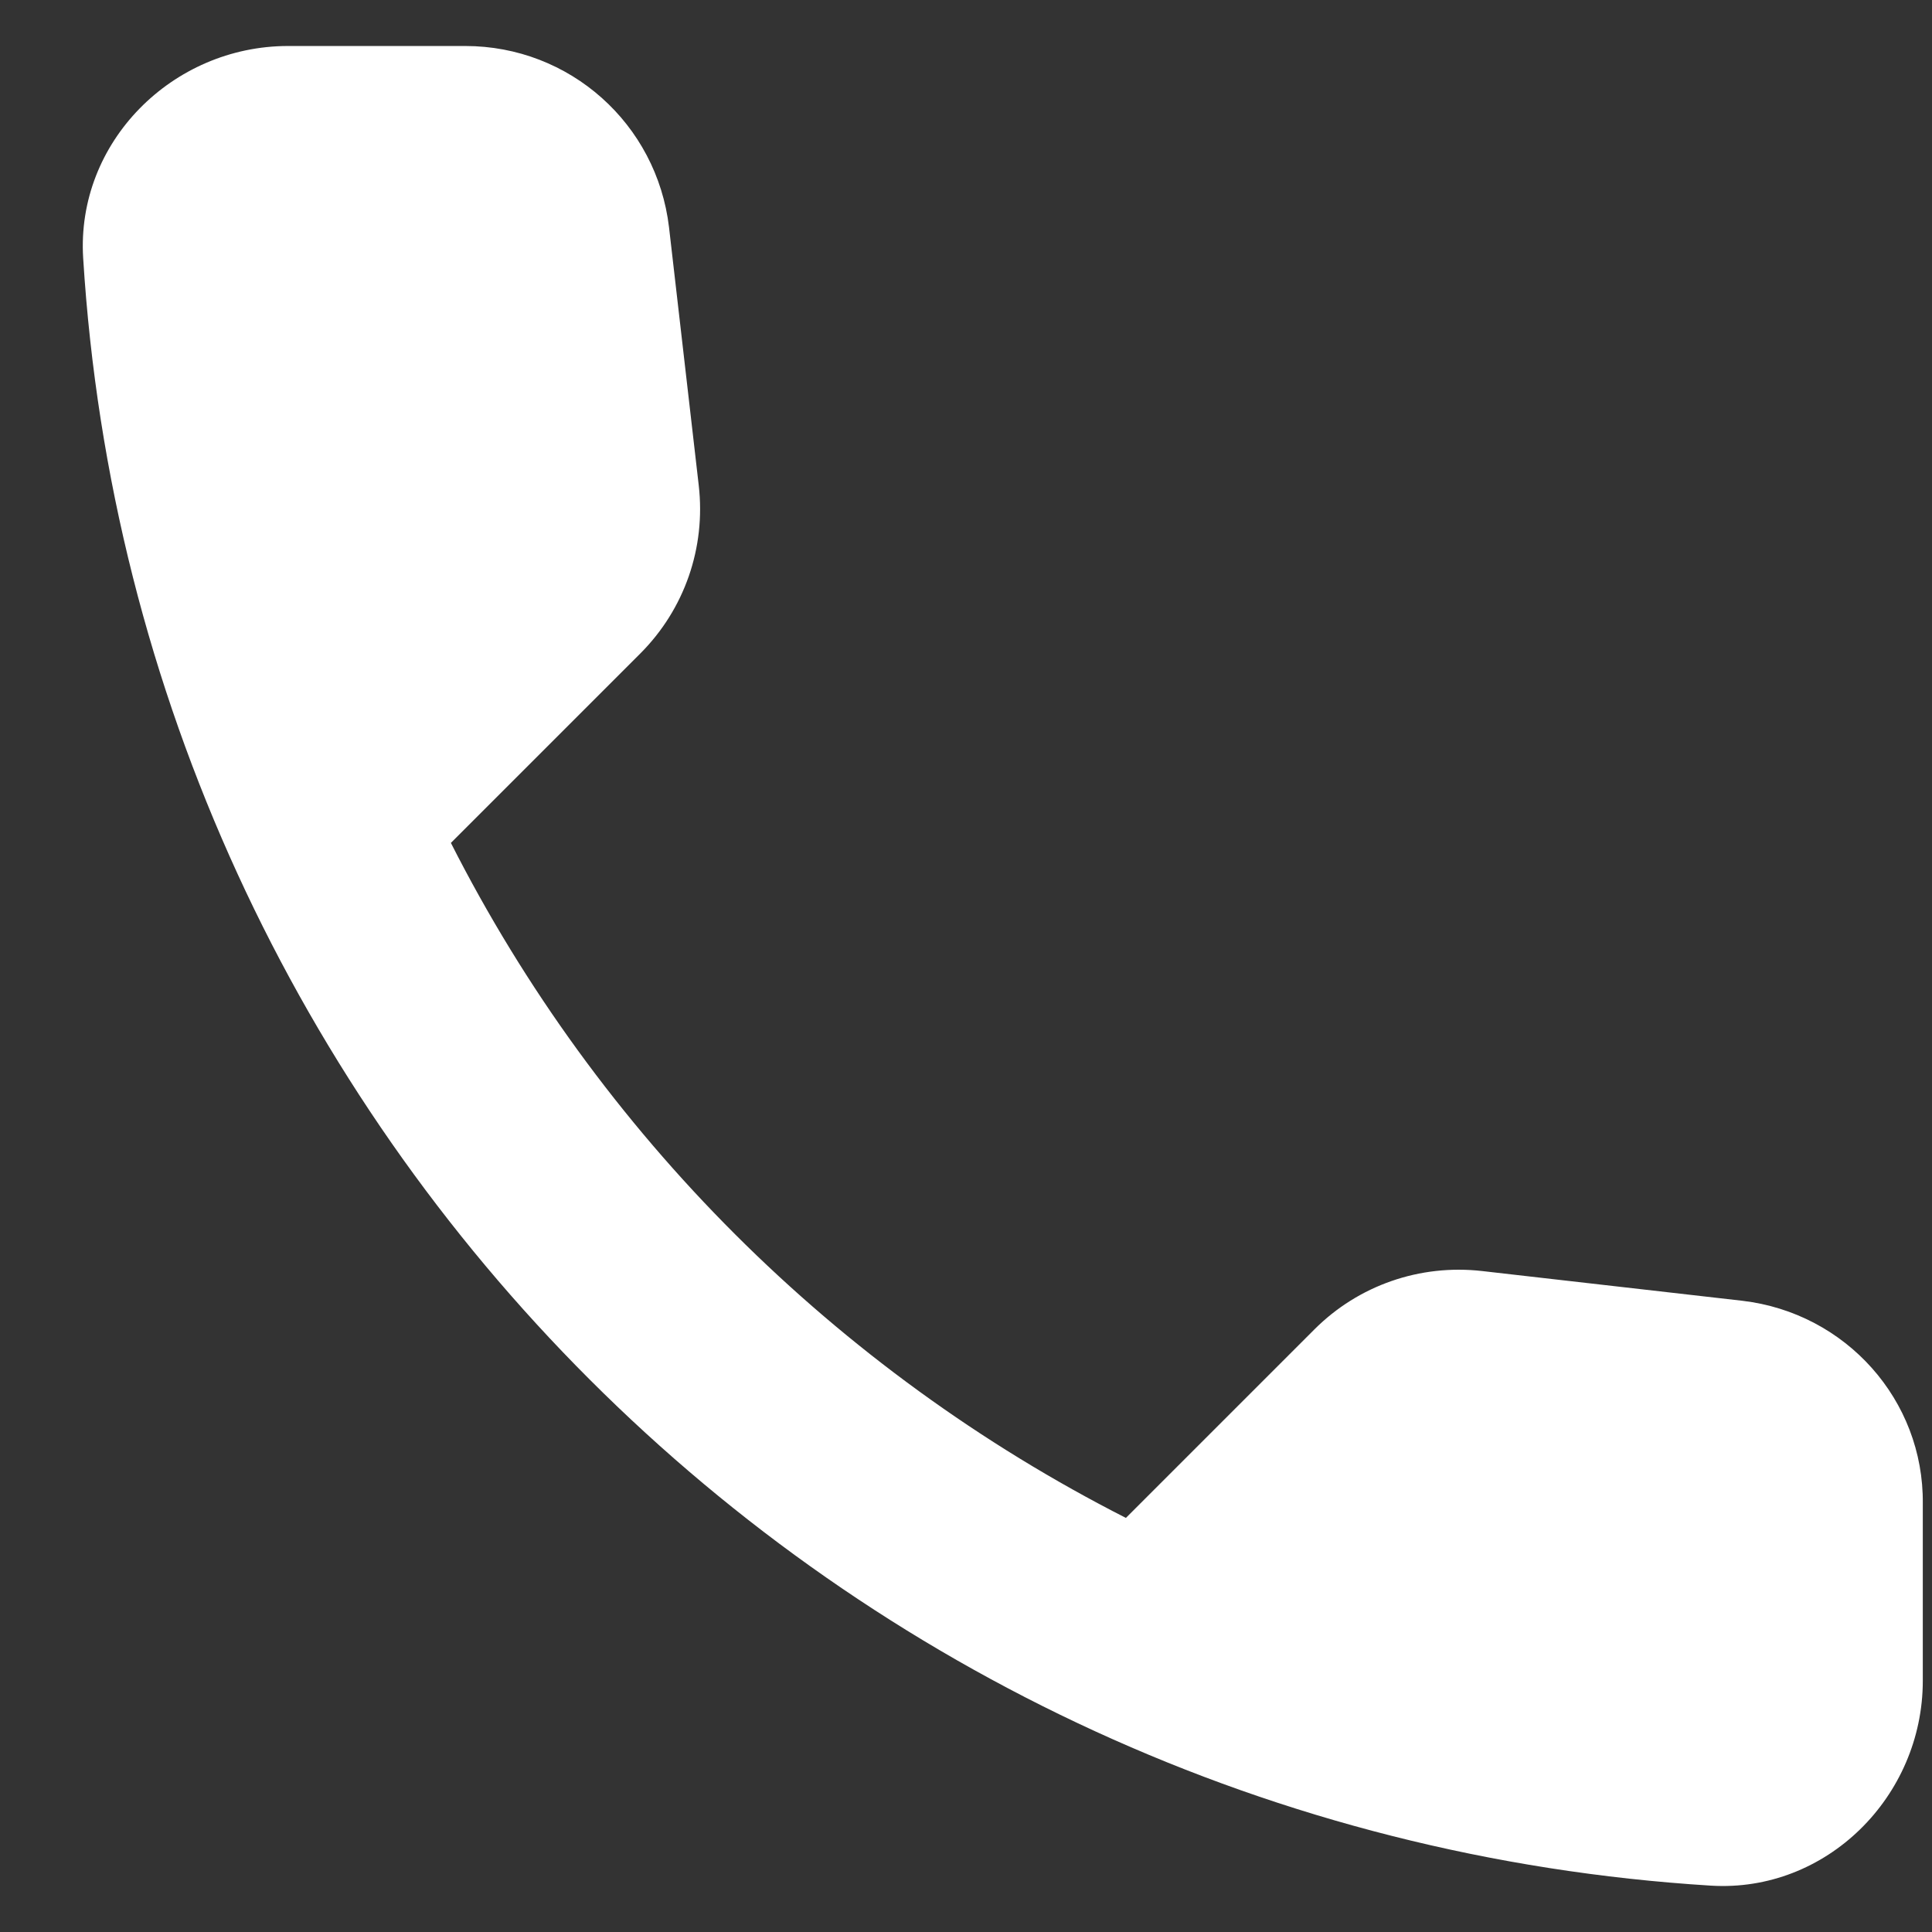 <svg width="21" height="21" viewBox="0 0 21 21" fill="none" xmlns="http://www.w3.org/2000/svg">
<rect x="0" y="0" width="21" height="21" fill="#333333" stroke="none"/>
<path d="M18.94 14.139L16.113 13.816C15.433 13.738 14.765 13.972 14.287 14.45L12.238 16.499C9.087 14.896 6.504 12.324 4.901 9.162L6.961 7.102C7.439 6.623 7.673 5.955 7.595 5.276L7.272 2.471C7.139 1.346 6.193 0.5 5.057 0.5H3.131C1.873 0.5 0.826 1.547 0.904 2.805C1.494 12.313 9.098 19.906 18.595 20.496C19.853 20.574 20.9 19.527 20.9 18.269V16.343C20.911 15.219 20.065 14.272 18.94 14.139V14.139Z" fill="white"/>
</svg>
